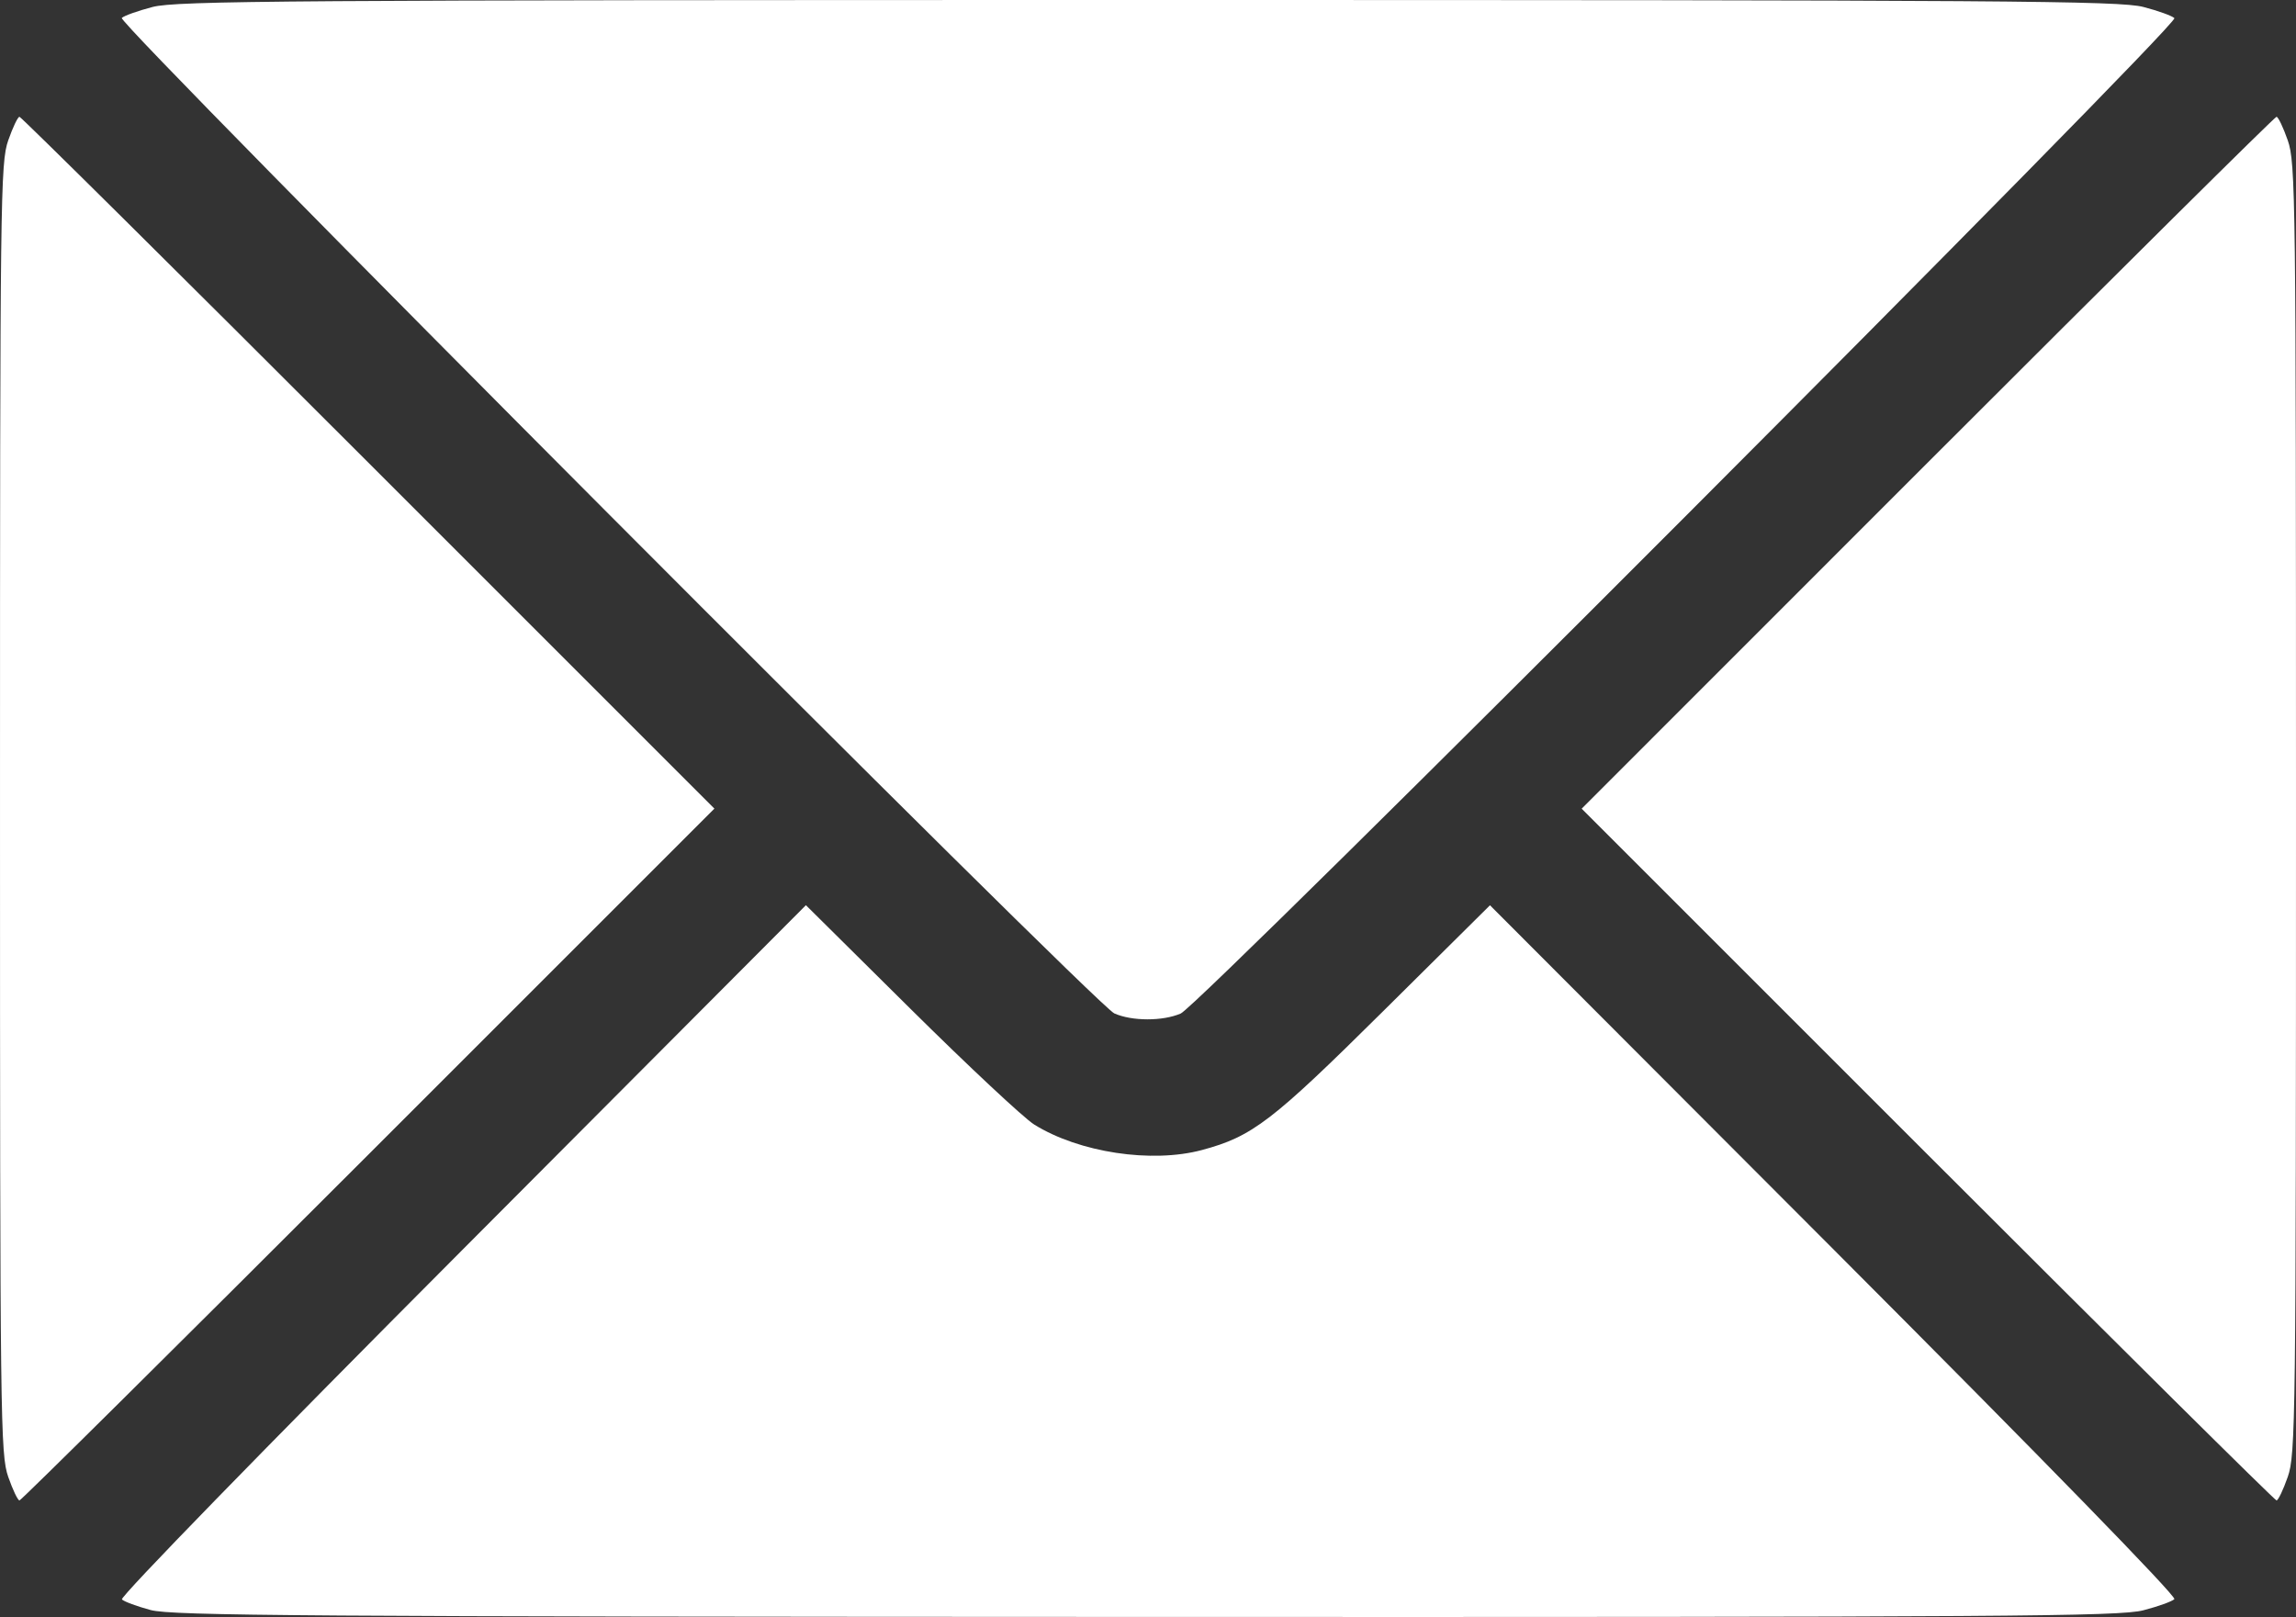 <?xml version="1.0" encoding="UTF-8" standalone="no"?>
<!-- Created with Inkscape (http://www.inkscape.org/) -->

<svg
   version="1.1"
   id="svg1"
   width="511"
   height="359.944"
   viewBox="0 0 511 359.944"
   sodipodi:docname="email.svg"
   inkscape:version="1.3 (0e150ed6c4, 2023-07-21)"
   xmlns:inkscape="http://www.inkscape.org/namespaces/inkscape"
   xmlns:sodipodi="http://sodipodi.sourceforge.net/DTD/sodipodi-0.dtd"
   xmlns="http://www.w3.org/2000/svg"
   xmlns:svg="http://www.w3.org/2000/svg">
  <rect x="0" y="0" width="511" height="359.944" fill="#333333" stroke="none"/>
  <defs
     id="defs1" />
  <sodipodi:namedview
     id="namedview1"
     pagecolor="#505050"
     bordercolor="#eeeeee"
     borderopacity="1"
     inkscape:showpageshadow="0"
     inkscape:pageopacity="0"
     inkscape:pagecheckerboard="0"
     inkscape:deskcolor="#d1d1d1"
     inkscape:zoom="0.78613281"
     inkscape:cx="43.249689"
     inkscape:cy="64.238509"
     inkscape:window-width="1920"
     inkscape:window-height="1011"
     inkscape:window-x="0"
     inkscape:window-y="0"
     inkscape:window-maximized="1"
     inkscape:current-layer="g1" />
  <g
     inkscape:groupmode="layer"
     inkscape:label="Image"
     id="g1"
     transform="translate(324.044,-62.425)">
    <path
       style="fill:#ffffff"
       d="m -290.535,420.818 c -3.02,-0.811 -5.888,-1.872 -6.373,-2.358 -0.509,-0.509 31.456,-33.336 75.672,-77.709 l 76.554,-76.827 23.319,23.114 c 12.826,12.713 25.196,24.283 27.49,25.713 10.003,6.233 26.162,8.68 37.376,5.661 11.197,-3.015 15.515,-6.326 40.258,-30.863 L 7.567,263.942 84.186,340.709 c 46.871,46.962 76.26,77.125 75.695,77.69 -0.509,0.508 -3.607,1.621 -6.885,2.475 -5.301,1.38 -29.86,1.544 -222,1.486 -187.145,-0.057 -216.774,-0.263 -221.531,-1.541 z m -31.678,-29.643 c -1.741,-4.993 -1.83,-12.262 -1.83,-148.75 0,-136.488 0.089,-143.757 1.83,-148.75 1.007,-2.888 2.133,-5.25 2.502,-5.25 0.37,0 35.32,34.65 77.667,77 l 76.995,77 -76.995,77 c -42.347,42.35 -77.298,77 -77.667,77 -0.37,0 -1.496,-2.362 -2.502,-5.25 z M 104.962,319.431 27.974,242.438 104.956,165.431 c 42.34,-42.354 77.288,-77.006 77.661,-77.006 0.373,0 1.502,2.362 2.509,5.25 1.741,4.993 1.83,12.262 1.83,148.75 0,136.488 -0.089,143.757 -1.83,148.75 -1.007,2.888 -2.133,5.25 -2.502,5.25 -0.37,0 -35.317,-34.647 -77.661,-76.994 z M -76.044,288.01 C -80.156,286.177 -298.087,67.567 -296.941,66.424 c 0.493,-0.493 3.579,-1.594 6.857,-2.447 5.297,-1.379 29.956,-1.552 221.54,-1.552 191.584,0 216.243,0.173 221.54,1.552 3.278,0.853 6.381,1.971 6.894,2.484 1.247,1.245 -216.782,219.693 -221.152,221.577 -4.03,1.737 -10.85,1.724 -14.782,-0.028 z"
       id="path1" />
  </g>
</svg>
